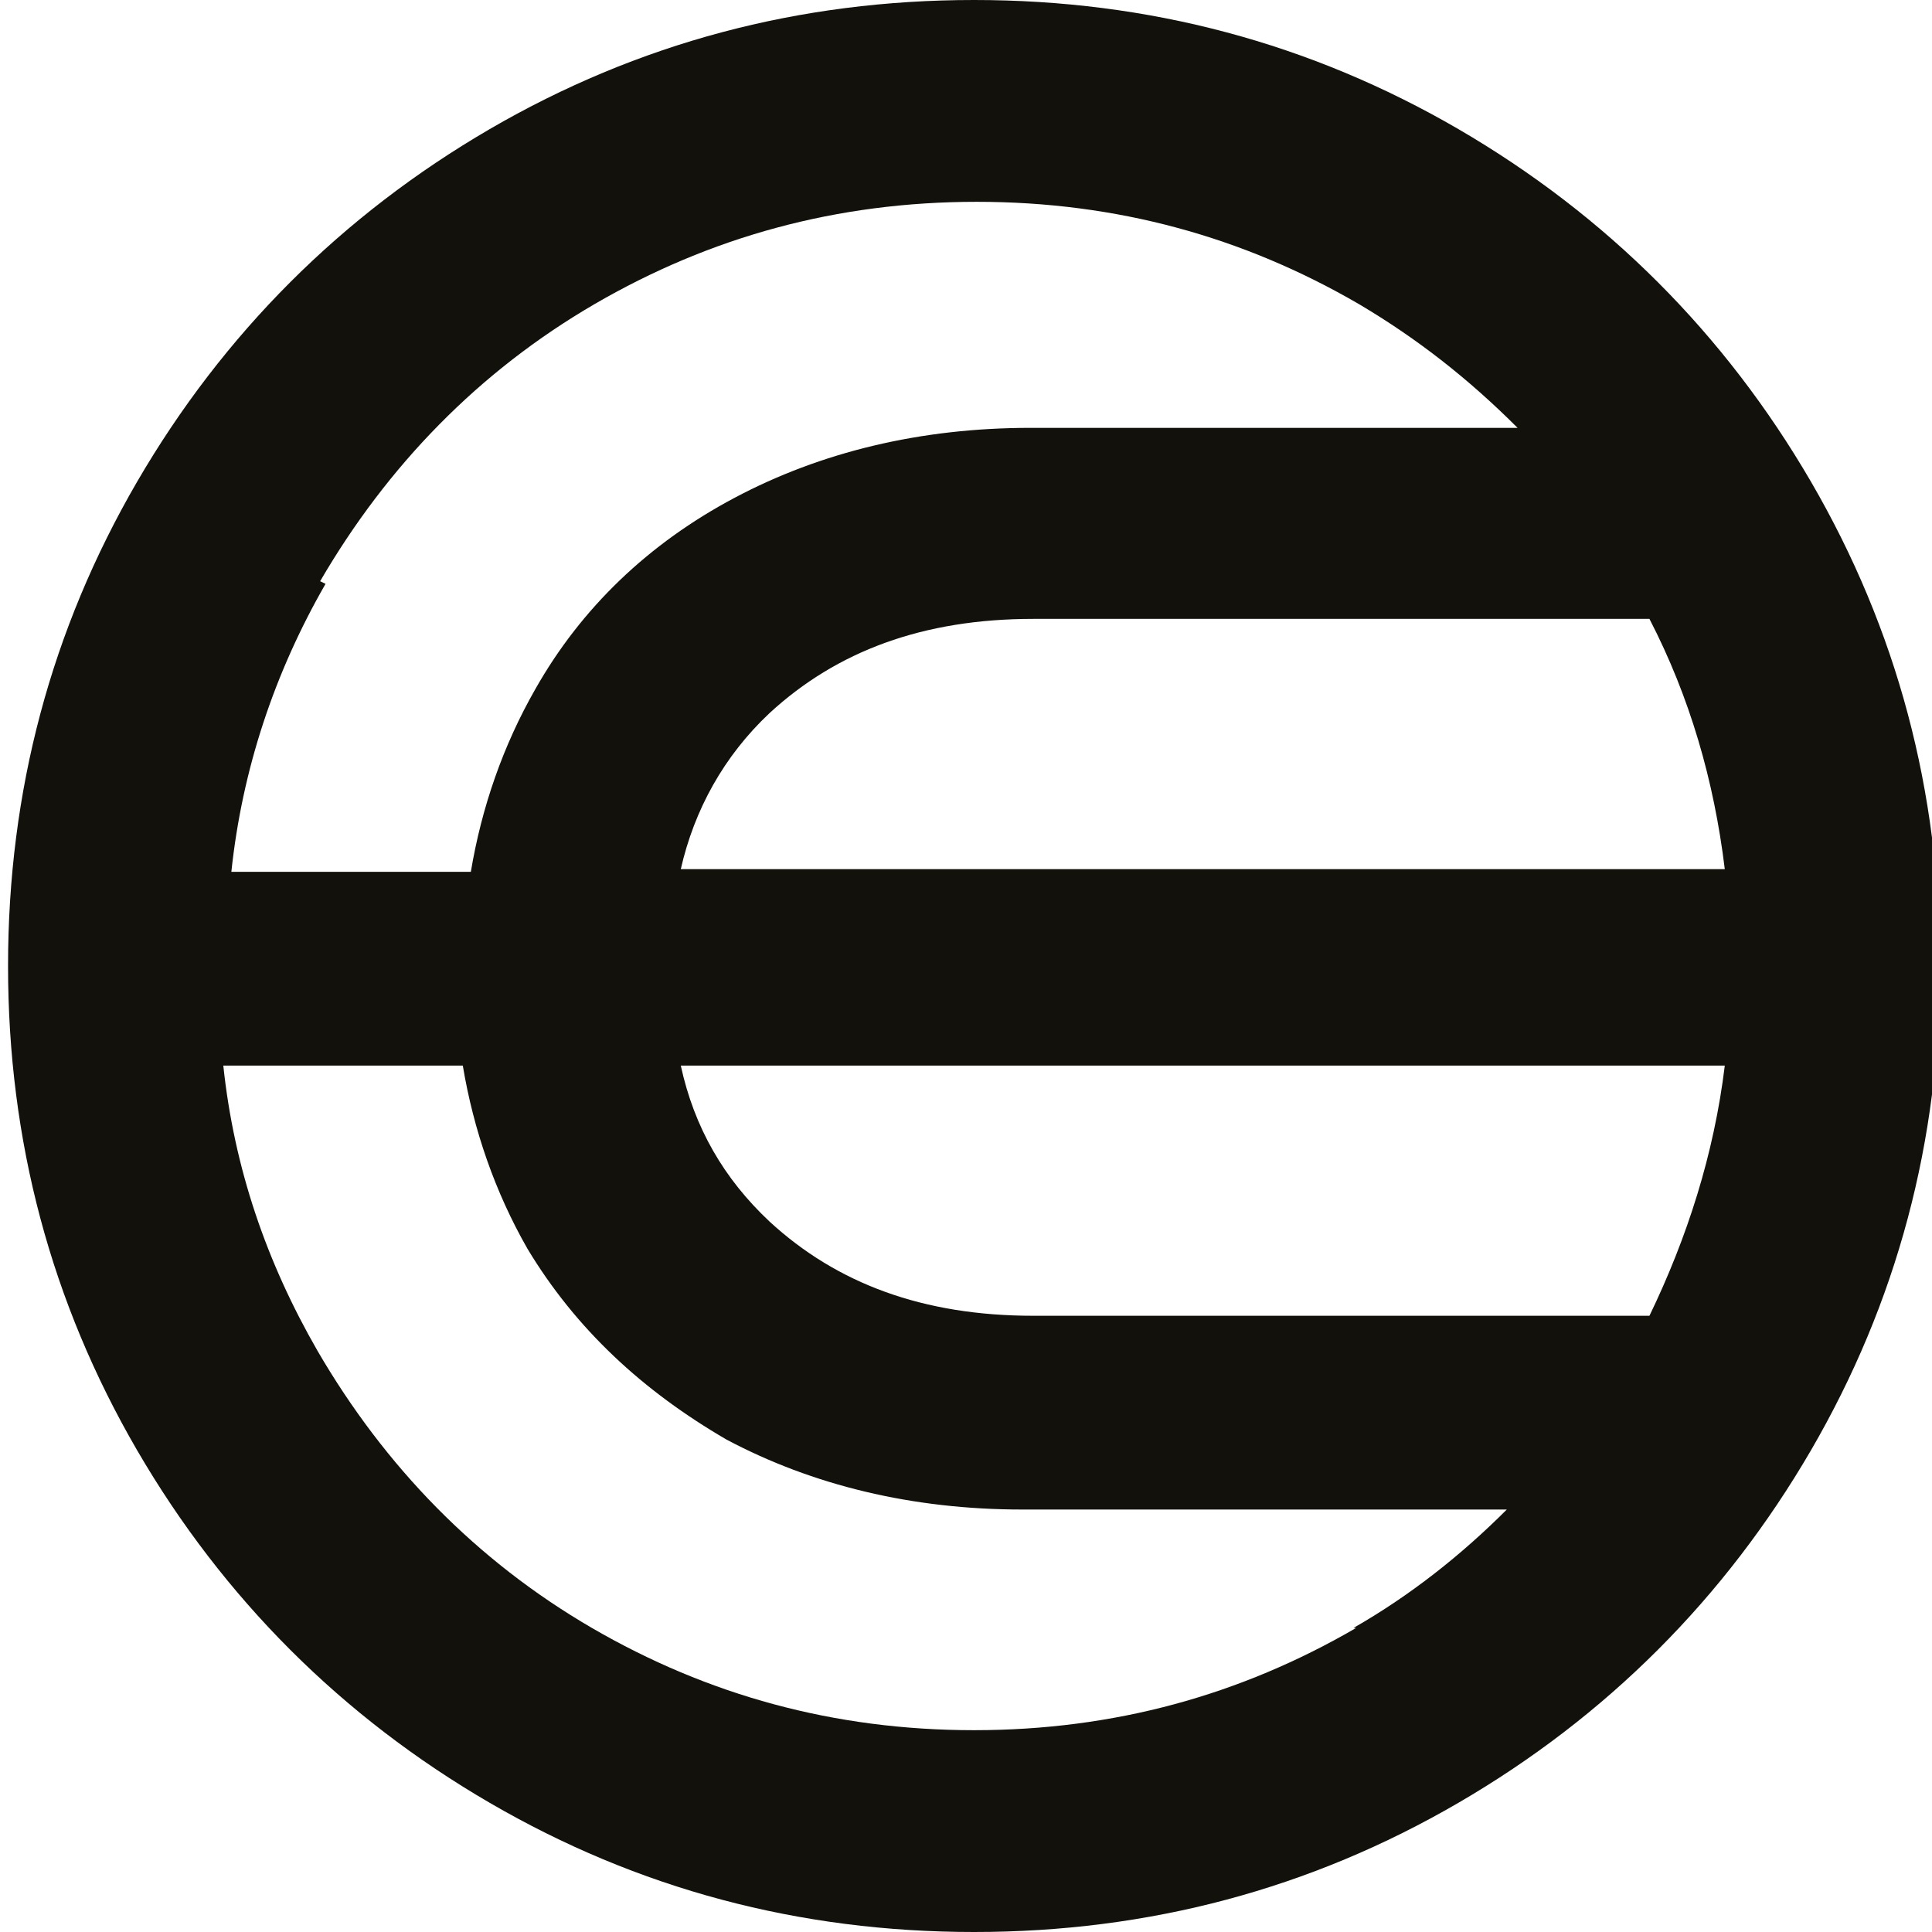 <svg width="24" height="24" viewBox="0 0 24 24" fill="none" xmlns="http://www.w3.org/2000/svg">
<path d="M18.117 1.604C16.278 0.535 14.273 0 12.1 0C9.927 0 7.922 0.535 6.083 1.604C4.245 2.674 2.774 4.145 1.704 5.983C0.635 7.822 0.1 9.827 0.1 12C0.1 14.173 0.635 16.178 1.704 18.017C2.774 19.855 4.245 21.326 6.083 22.395C7.922 23.465 9.927 24 12.1 24C14.273 24 16.278 23.465 18.117 22.395C19.955 21.326 21.426 19.855 22.496 18.017C23.565 16.178 24.1 14.173 24.1 12C24.1 9.827 23.565 7.822 22.496 5.983C21.426 4.145 19.955 2.674 18.117 1.604ZM12.835 16.345C11.465 16.345 10.395 15.944 9.56 15.175C8.991 14.641 8.624 14.006 8.457 13.237H21.426C21.292 14.34 20.958 15.376 20.49 16.345H12.869H12.835ZM8.457 10.797C8.624 10.061 8.991 9.393 9.56 8.858C10.395 8.089 11.465 7.688 12.835 7.688H20.49C20.991 8.657 21.292 9.694 21.426 10.797H8.457ZM3.977 7.22C4.813 5.783 5.95 4.613 7.387 3.777C8.824 2.942 10.395 2.507 12.133 2.507C13.872 2.507 15.443 2.942 16.88 3.777C17.615 4.212 18.25 4.713 18.852 5.315H12.802C11.431 5.315 10.195 5.616 9.125 6.184C8.055 6.752 7.22 7.554 6.652 8.557C6.25 9.259 5.983 10.028 5.849 10.83H2.874C3.008 9.56 3.409 8.357 4.044 7.253L3.977 7.22ZM16.846 20.223C15.409 21.058 13.838 21.493 12.1 21.493C10.362 21.493 8.791 21.058 7.353 20.223C5.916 19.387 4.78 18.217 3.944 16.78C3.309 15.677 2.908 14.507 2.774 13.237H5.749C5.883 14.039 6.15 14.808 6.551 15.51C7.153 16.512 7.989 17.281 9.025 17.883C10.094 18.451 11.331 18.752 12.702 18.752H18.718C18.15 19.32 17.515 19.822 16.813 20.223H16.846Z" fill="#13110C"/>
</svg>
